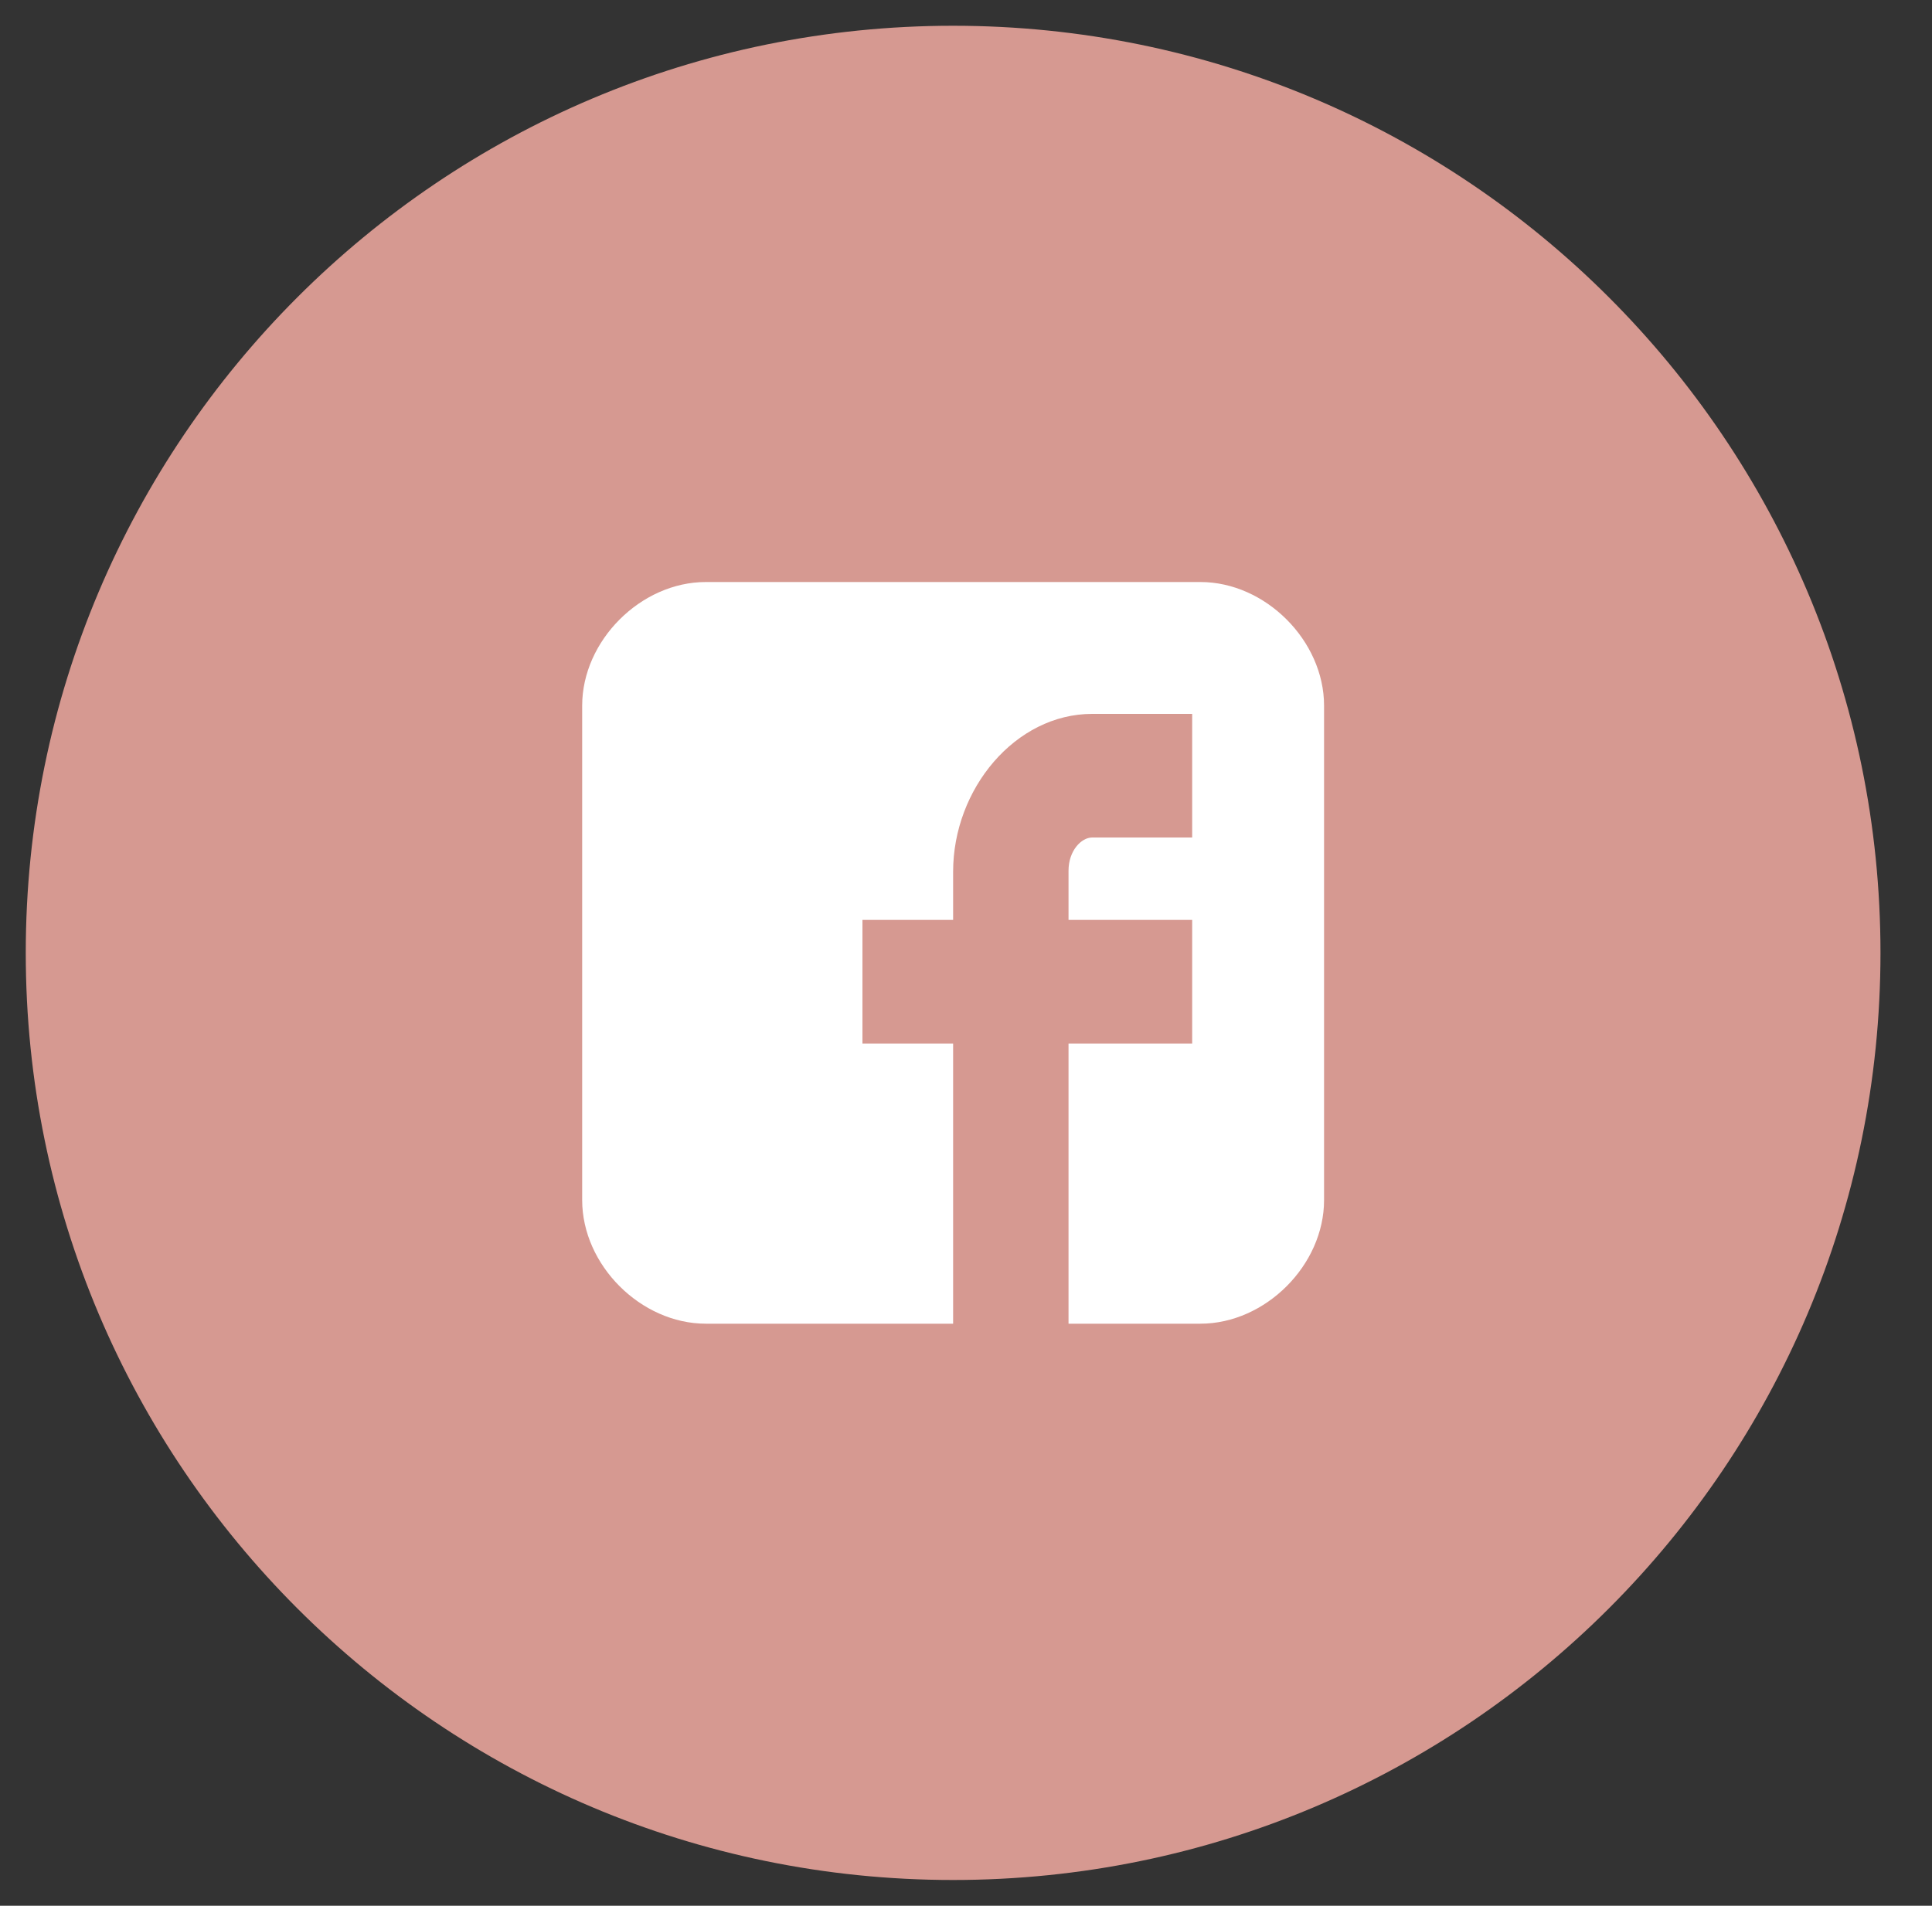<svg xmlns="http://www.w3.org/2000/svg" width="75" height="74" viewBox="0 0 75 74" fill="none">
  <rect x="0" y="0" width="75" height="74" fill="#333333" stroke="none"/>
  <path fill-rule="evenodd" clip-rule="evenodd" d="M37 1C56.882 1 73 17.117 73 37C73 56.882 56.882 73 37 73C17.118 73 1 56.882 1 37C1 17.117 17.118 1 37 1Z" fill="#D69991"/>
  <path fill-rule="evenodd" clip-rule="evenodd" d="M51.4 27.4C51.4 24.878 49.123 22.6 46.6 22.6H27.4C24.877 22.6 22.6 24.878 22.6 27.4V46.6C22.6 49.122 24.877 51.399 27.4 51.399H37V40.52H33.48V35.72H37V33.85C37 30.624 39.422 27.72 42.4 27.72H46.28V32.52H42.4C41.975 32.52 41.48 33.035 41.48 33.808V35.72H46.28V40.52H41.48V51.399H46.6C49.123 51.399 51.4 49.122 51.4 46.6V27.4Z" fill="white"/>
</svg>